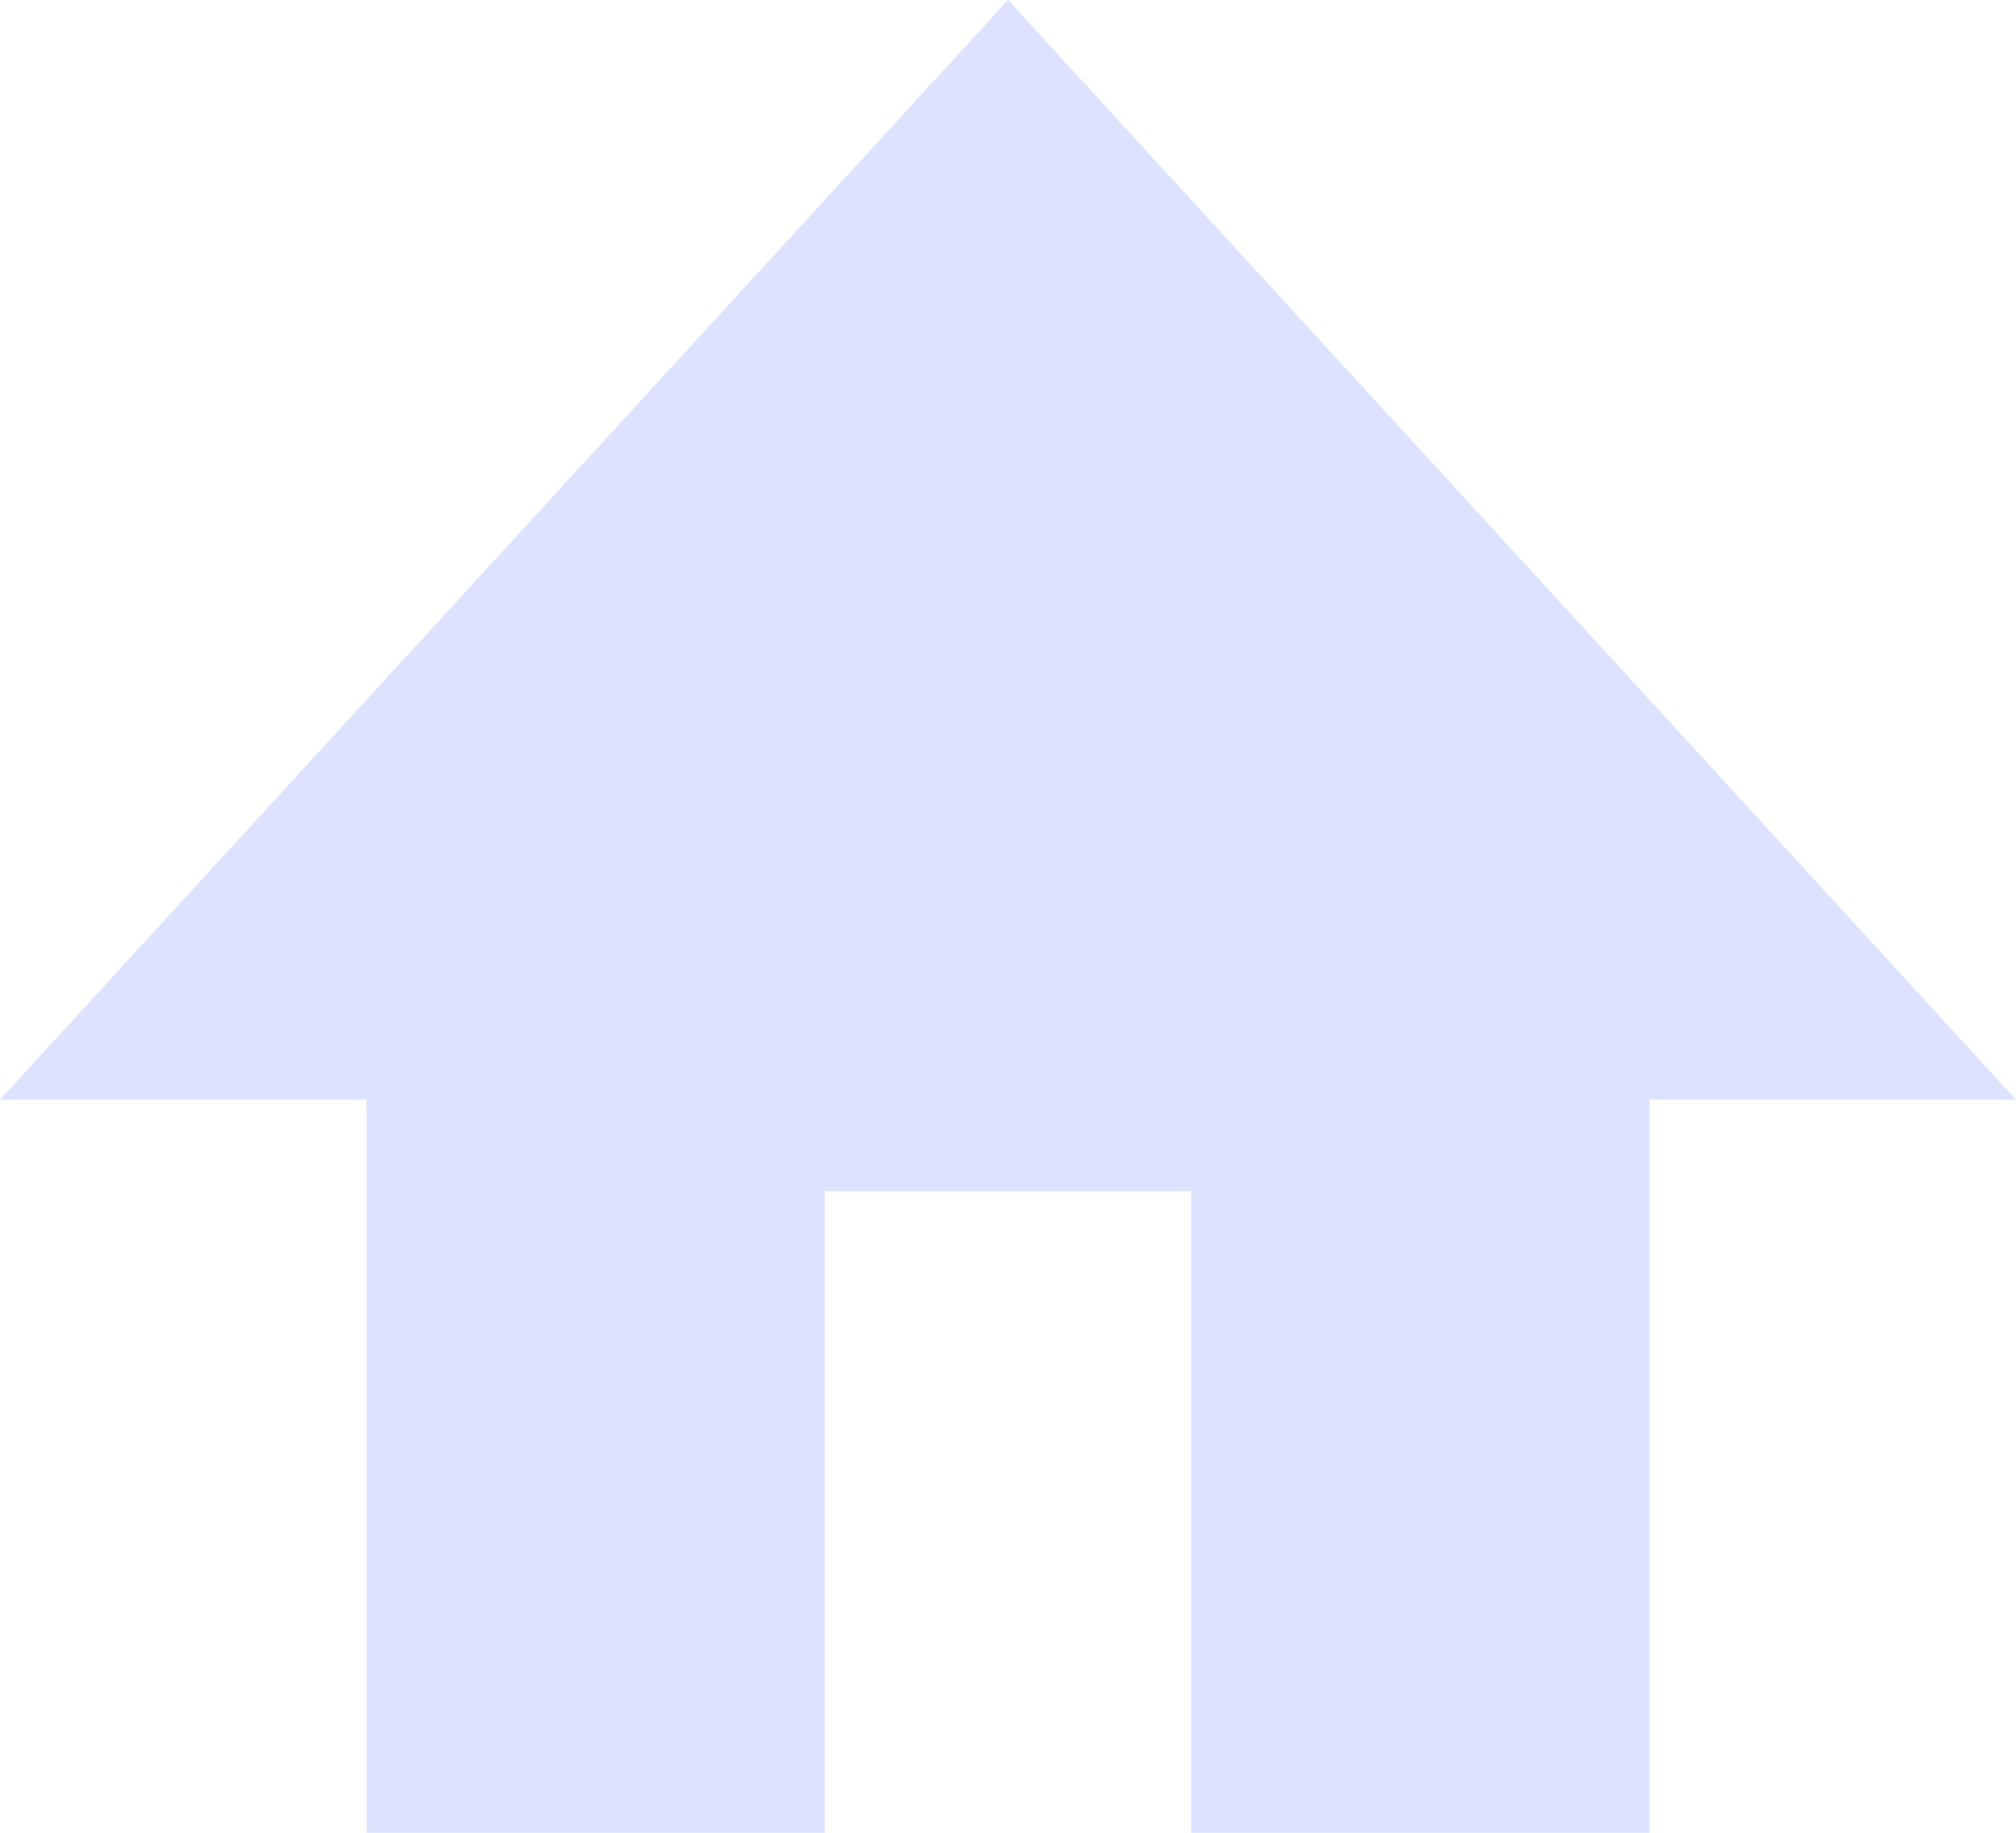 <svg width="22" height="20" viewBox="0 0 22 20" fill="none" xmlns="http://www.w3.org/2000/svg">
<path fill-rule="evenodd" clip-rule="evenodd" d="M4 12V20H9V13H13V20H18V12H22L11 0L0 12H4Z" fill="#DDE2FF"/>
</svg>
